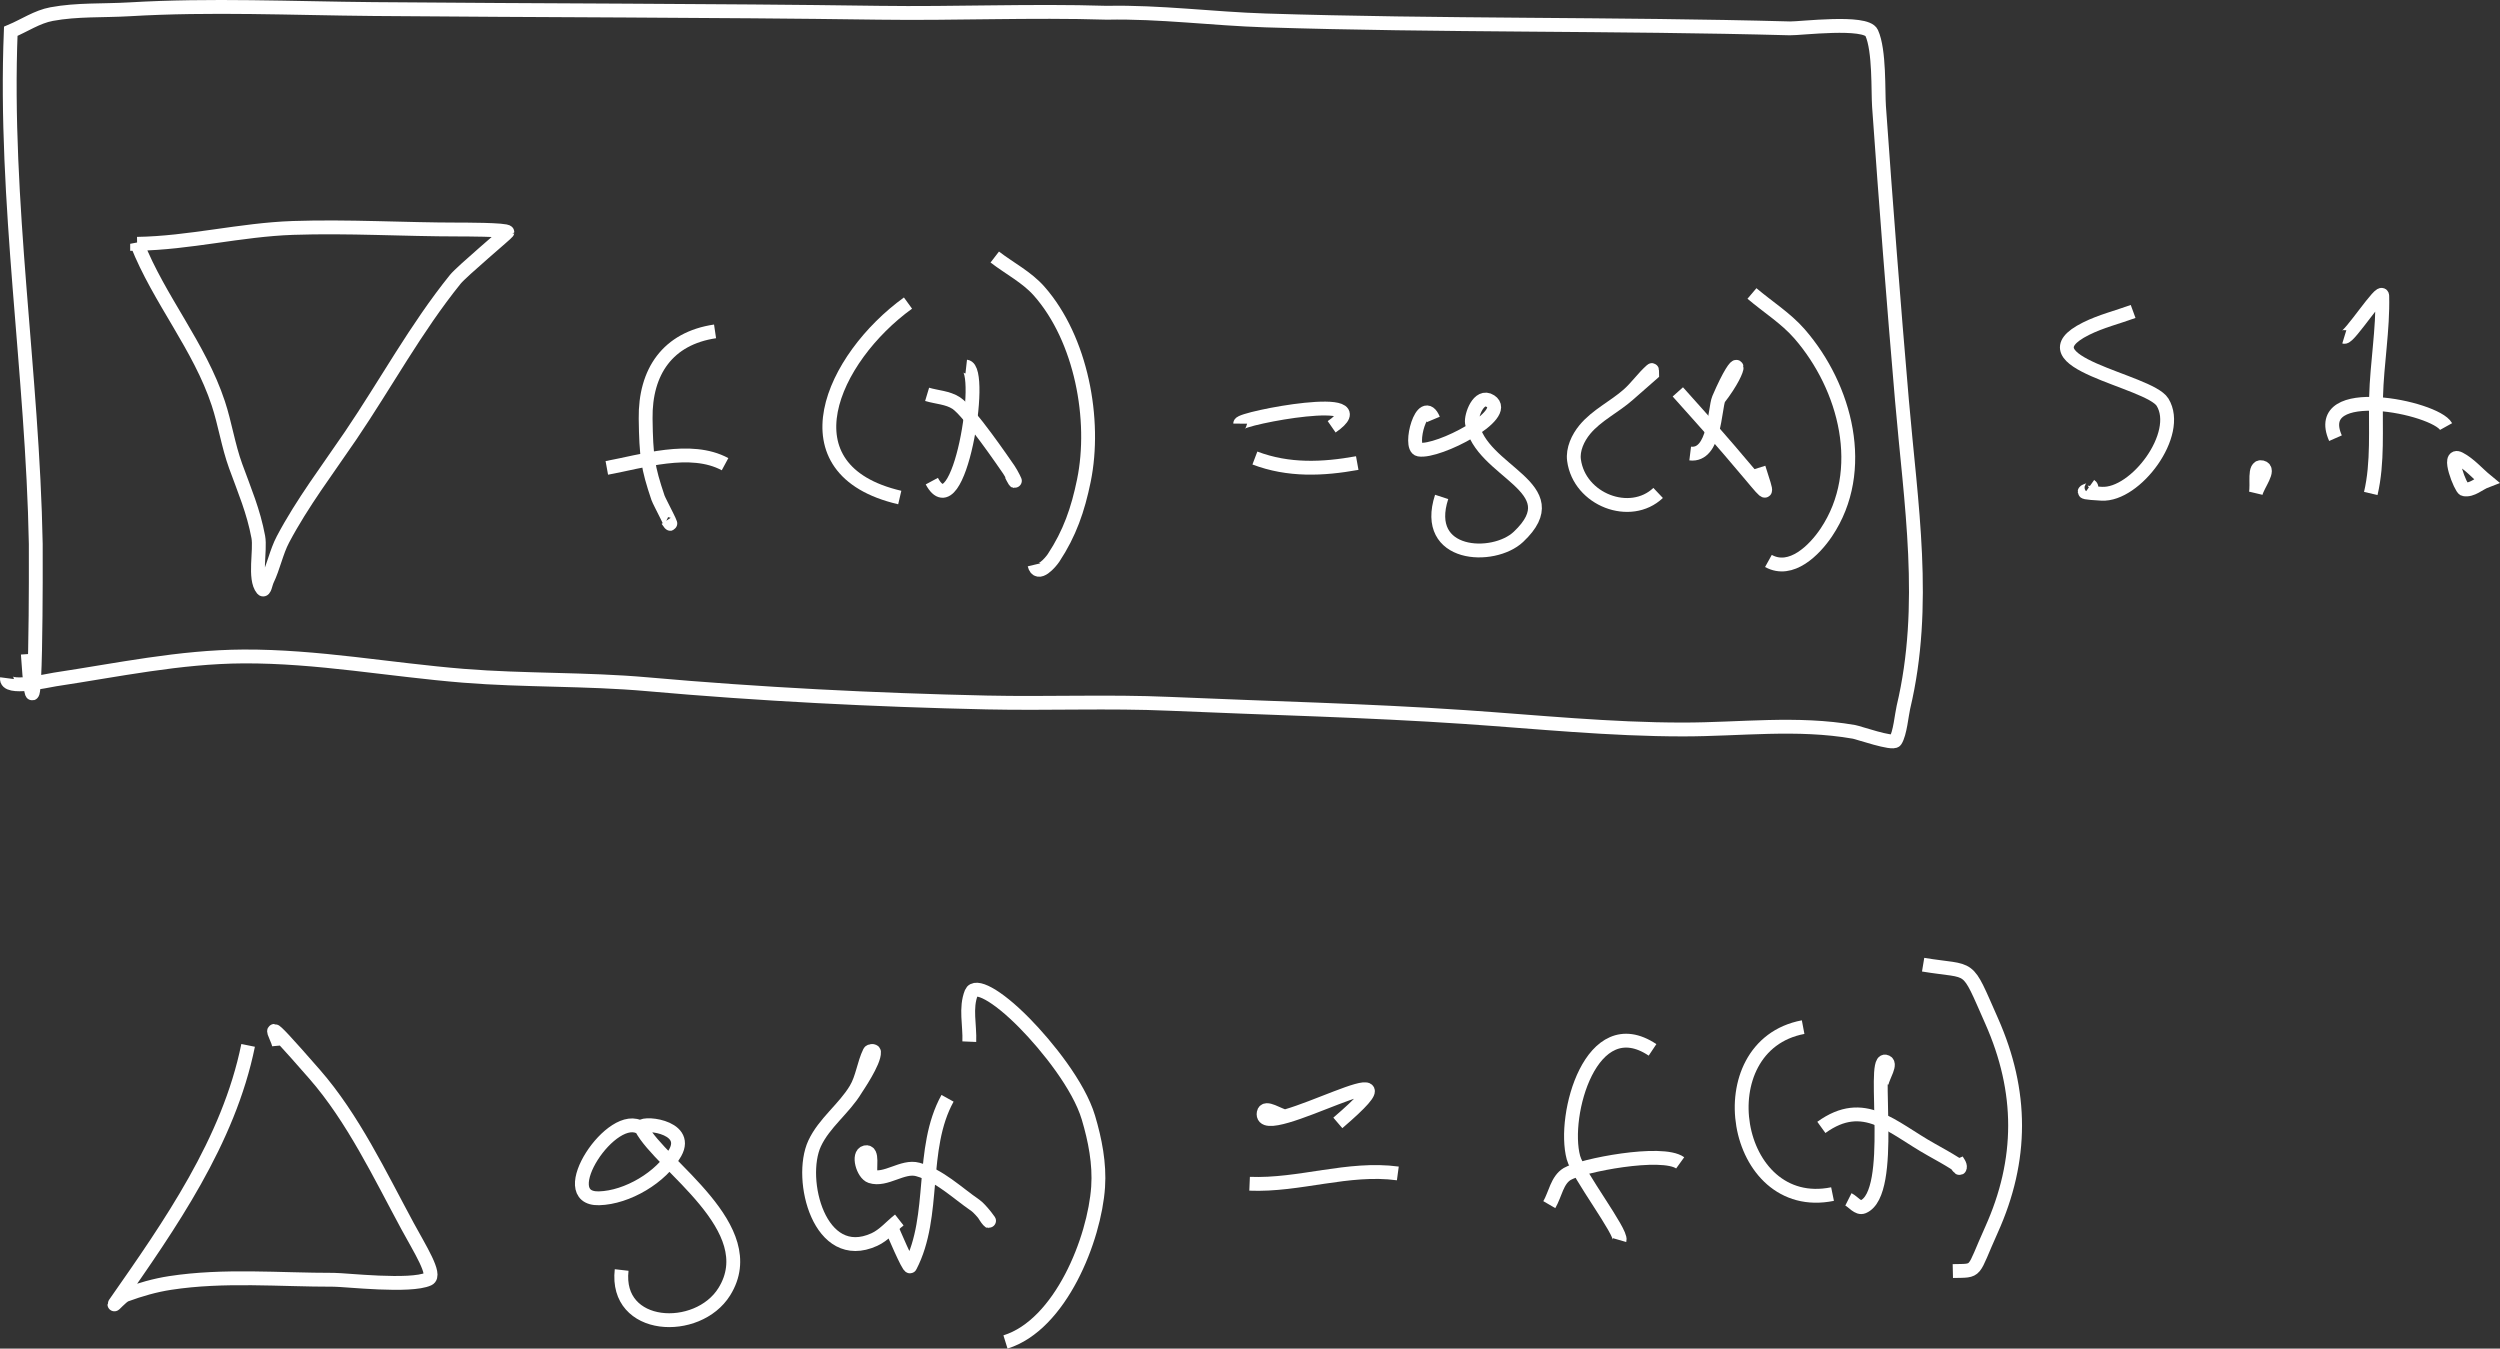 <?xml version="1.0" encoding="UTF-8" standalone="no"?>
<!-- Created with Inkscape (http://www.inkscape.org/) -->

<svg
   width="993.247mm"
   height="535.789mm"
   viewBox="0 0 993.247 535.789"
   version="1.1"
   id="svg12"
   inkscape:version="1.2.1 (9c6d41e410, 2022-07-14, custom)"
   sodipodi:docname="anti_difference_notation.svg"
   xml:space="preserve"
   xmlns:inkscape="http://www.inkscape.org/namespaces/inkscape"
   xmlns:sodipodi="http://sodipodi.sourceforge.net/DTD/sodipodi-0.dtd"
   xmlns="http://www.w3.org/2000/svg"
   xmlns:svg="http://www.w3.org/2000/svg"><rect x="0" y="0" width="993.247" height="535.789" fill="#333333" stroke="none"/><sodipodi:namedview
     id="namedview14"
     pagecolor="#505050"
     bordercolor="#eeeeee"
     borderopacity="1"
     inkscape:showpageshadow="0"
     inkscape:pageopacity="0"
     inkscape:pagecheckerboard="0"
     inkscape:deskcolor="#505050"
     inkscape:document-units="mm"
     showgrid="true"
     inkscape:zoom="0.12176488"
     inkscape:cx="2168.1128"
     inkscape:cy="1732.8478"
     inkscape:window-width="1366"
     inkscape:window-height="746"
     inkscape:window-x="0"
     inkscape:window-y="0"
     inkscape:window-maximized="1"
     inkscape:current-layer="layer1"
     inkscape:lockguides="false"><inkscape:grid
       type="xygrid"
       id="grid344"
       color="#969696"
       opacity="0.392"
       empcolor="#000000"
       empopacity="0.173"
       dotted="false"
       originx="-799.21"
       originy="-10019.732" /></sodipodi:namedview><defs
     id="defs9" /><g
     inkscape:label="Layer 1"
     inkscape:groupmode="layer"
     id="layer1"
     transform="translate(-904.21,-10168.232)"><path
       style="fill:none;stroke:#ffffff;stroke-width:5.5"
       d="m 958.683,10265.097 c 20.759,-0.309 41.117,-5.601 61.932,-6.307 21.95,-0.745 43.949,0.63 65.905,0.63 0.688,0 19.281,-0.05 19.281,1.052 0,0.334 -18.126,15.544 -20.683,18.71 -15.636,19.361 -27.655,41.557 -41.6,62.122 -9.213,13.587 -19.184,26.66 -26.876,41.205 -2.666,5.041 -3.782,11.076 -6.31,16.293 -0.573,1.182 -1.028,4.477 -1.87,3.468 -3.422,-4.104 -0.653,-15.434 -1.636,-20.707 -1.919,-10.293 -5.444,-18.388 -8.998,-28.171 -2.951,-8.124 -4.187,-16.714 -6.894,-24.912 -7.476,-22.64 -23.512,-41.274 -32.251,-63.383 z"
       id="path1284" /><path
       style="fill:none;stroke:#ffffff;stroke-width:5.5"
       d="m 1188.3,10299.889 c -18.763,2.785 -27.835,15.963 -27.577,34.688 0.206,14.936 0.826,19.33 4.908,31.429 0.557,1.652 7.696,14.762 3.739,8.83"
       id="path1286" /><path
       style="fill:none;stroke:#ffffff;stroke-width:5.5"
       d="m 1145.297,10354.128 c 13.842,-2.522 33.268,-8.869 46.975,-1.471"
       id="path1288" /><path
       style="fill:none;stroke:#ffffff;stroke-width:5.5"
       d="m 1264.955,10288.642 c -30.265,21.918 -50.282,66.314 -3.272,77.259"
       id="path1290" /><path
       style="fill:none;stroke:#ffffff;stroke-width:5.5"
       d="m 1288.092,10313.87 c 7.395,0.825 -2.888,65.609 -13.672,45.514"
       id="path1292" /><path
       style="fill:none;stroke:#ffffff;stroke-width:5.5"
       d="m 1272.551,10324.906 c 3.856,1.157 8.202,1.262 11.569,3.469 5.157,3.381 19.053,23.807 20.917,26.489 0.922,1.327 3.128,5.646 2.22,4.31 -0.513,-0.755 -0.857,-1.612 -1.285,-2.418"
       id="path1294" /><path
       style="fill:none;stroke:#ffffff;stroke-width:5.5"
       d="m 1299.427,10270.352 c 5.882,4.52 12.738,7.997 17.645,13.56 16.778,19.022 22.699,51.151 17.762,75.262 -2.362,11.535 -5.636,20.997 -12.036,30.693 -1.084,1.642 -6.347,7.973 -7.596,2.733"
       id="path1296" /><path
       style="fill:none;stroke:#ffffff;stroke-width:5.5"
       d="m 1396.933,10336.543 c 0.02,-2.201 56.92,-13.019 36.341,1.261"
       id="path1378" /><path
       style="fill:none;stroke:#ffffff;stroke-width:5.5"
       d="m 1402.775,10350.208 c 13.377,5.066 26.896,4.474 40.665,1.997"
       id="path1380" /><path
       style="fill:none;stroke:#ffffff;stroke-width:5.5"
       d="m 1473.705,10334.861 c -4.337,-10.329 -10.092,11.256 -5.726,11.983 7.679,1.279 36.709,-13.797 28.395,-19.236 -4.703,-3.077 -7.811,5.885 -7.362,8.62 3.247,19.757 39.62,25.378 18.463,45.304 -9.93,9.351 -38.311,8.085 -30.499,-15.873"
       id="path1382" /><path
       style="fill:none;stroke:#ffffff;stroke-width:5.5"
       d="m 1551.179,10324.98 c 3.116,-2.733 6.232,-5.466 9.348,-8.198 -0.039,-0.491 0.253,-1.796 -0.117,-1.472 -3.35,2.938 -5.899,6.712 -9.231,9.67 -5.527,4.907 -12.576,8.186 -17.294,13.875 -2.753,3.32 -4.895,7.919 -4.324,12.194 2.107,15.748 22.391,23.478 33.42,13.034"
       id="path1384" /><path
       style="fill:none;stroke:#ffffff;stroke-width:5.5"
       d="m 1587.053,10326.662 c 10.36,-13.325 8.644,-20.203 0,0 -1.635,3.821 -1.47,22.969 -11.335,21.759"
       id="path1386" /><path
       style="fill:none;stroke:#ffffff;stroke-width:5.5"
       d="m 1570.81,10323.929 c 12.284,13.758 15.756,17.485 28.746,32.901 7.602,9.022 7.019,8.767 3.389,-2.733"
       id="path1388" /><path
       style="fill:none;stroke:#ffffff;stroke-width:5.5"
       d="m 1600.257,10284.827 c 6.31,5.361 13.498,9.834 18.93,16.082 18.379,21.14 27.071,54.306 10.634,78.836 -4.724,7.049 -14.011,16.339 -23.02,11.352"
       id="path1390" /><path
       style="fill:none;stroke:#ffffff;stroke-width:5.5"
       d="m 1751.699,10291.975 c -6.232,2.277 -12.759,3.87 -18.697,6.832 -26.773,13.355 25.044,20.535 30.382,29.222 7.736,12.59 -10.699,37.118 -24.189,36.369 -13.951,-0.775 -1.51,-1.079 -4.557,-3.259"
       id="path1392" /><path
       style="fill:none;stroke:#ffffff;stroke-width:5.5"
       d="m 1800.427,10364.188 c 0.818,-3.434 5.888,-9.483 2.454,-10.301 -3.434,-0.818 -1.636,6.867 -2.454,10.301 z"
       id="path1394" /><path
       style="fill:none;stroke:#ffffff;stroke-width:5.5"
       d="m 1835.599,10302.065 c 1.924,0.592 14.98,-19.87 15.074,-16.292 0.351,13.44 -2.118,26.818 -2.454,40.258 -0.31,12.414 0.795,25.971 -2.103,38.262"
       id="path1396" /><path
       style="fill:none;stroke:#ffffff;stroke-width:5.5"
       d="m 1832.094,10342.324 c -9.88,-22.338 39.664,-12.311 43.937,-4.625"
       id="path1398" /><path
       style="fill:none;stroke:#ffffff;stroke-width:5.5"
       d="m 1892.039,10359.247 c -2.96,1.122 -5.776,3.982 -8.881,3.364 -1.212,-0.241 -7.138,-14.921 -1.753,-12.088 4.058,2.135 7.089,5.816 10.634,8.724 z"
       id="path1400" /><path
       style="fill:none;stroke:#ffffff;stroke-width:5.5"
       d="m 1002.787,10583.561 c -7.734,38.048 -31.021,71.231 -52.935,102.591 -1.058,1.515 2.589,-2.831 4.324,-3.469 5.715,-2.1 11.626,-3.808 17.645,-4.73 21.45,-3.285 43.387,-1.227 65.087,-1.261 4.448,0 30.422,2.995 37.51,-0.315 3.287,-1.536 -3.486,-12.128 -8.297,-21.023 -10.953,-20.253 -21.67,-42.875 -36.925,-60.336 -23.426,-26.811 -14.507,-15.318 -14.139,-11.352"
       id="path1402" /><path
       style="fill:none;stroke:#ffffff;stroke-width:5.5"
       d="m 1159.02,10616.462 c -11.456,-7.914 -35.353,28.318 -16.827,27.855 11.178,-0.279 24.81,-8.343 30.265,-18.08 6.16,-10.996 -14.869,-12.51 -13.438,-9.775 7.794,14.898 48.682,39.703 32.953,64.96 -10.585,16.997 -43.525,15.436 -40.782,-8.619"
       id="path1404" /><path
       style="fill:none;stroke:#ffffff;stroke-width:5.5"
       d="m 1244.206,10601.01 c 0.361,-0.617 7.523,-10.99 7.245,-14.821 -0.042,-0.583 -1.496,-0.525 -1.753,0 -2.314,4.733 -2.779,10.305 -5.492,14.821 -4.644,7.73 -12.579,13.36 -16.359,21.548 -6.566,14.222 1.926,48.075 23.721,38.157 3.828,-1.742 6.622,-5.186 9.932,-7.779"
       id="path1406" /><path
       style="fill:none;stroke:#ffffff;stroke-width:5.5"
       d="m 1280.664,10604.584 c -11.137,20.129 -4.35,46.615 -14.84,66.747 -0.528,1.013 -7.198,-14.755 -7.712,-15.977"
       id="path1408" /><path
       style="fill:none;stroke:#ffffff;stroke-width:5.5"
       d="m 1250.165,10635.592 c -0.701,-3.188 1.085,-10.266 -2.103,-9.565 -3.188,0.701 -0.998,8.546 2.103,9.565 5.984,1.966 12.628,-4.419 18.697,-2.733 8.671,2.41 15.486,9.199 22.903,14.296 2.169,1.49 6.93,7.922 5.141,5.991 -0.785,-0.847 -1.324,-1.892 -1.986,-2.838"
       id="path1410" /><path
       style="fill:none;stroke:#ffffff;stroke-width:5.5"
       d="m 1289.311,10582.089 c 0.273,-6.482 -1.619,-13.433 0.818,-19.446 1.426,-3.517 9.807,0.554 21.15,12.088 8.881,9.031 21.562,24.789 25.357,37.526 2.647,8.884 4.484,18.292 3.856,27.54 -1.405,20.697 -14.904,54.802 -36.809,61.597"
       id="path1412" /><path
       style="fill:none;stroke:#ffffff;stroke-width:5.5"
       d="m 1415.162,10611.942 c -2.96,-0.526 -8.355,-4.537 -8.881,-1.577 -2.263,12.747 68.982,-29.859 29.447,3.994"
       id="path1414" /><path
       style="fill:none;stroke:#ffffff;stroke-width:5.5"
       d="m 1400.672,10638.536 c 19.792,0.817 39.162,-6.762 58.894,-4.1"
       id="path1416" /><path
       style="fill:none;stroke:#ffffff;stroke-width:5.5"
       d="m 1560.761,10585.348 c -24.382,-16.266 -35.962,26.022 -31.433,42.781 1.858,6.875 19.266,29.622 18.346,32.796"
       id="path1418" /><path
       style="fill:none;stroke:#ffffff;stroke-width:5.5"
       d="m 1519.745,10646.839 c 2.376,-4.064 3.077,-9.794 7.128,-12.193 5.759,-3.409 37.677,-9.592 44.872,-4.415"
       id="path1420" /><path
       style="fill:none;stroke:#ffffff;stroke-width:5.5"
       d="m 1620.59,10576.308 c -39.155,7.393 -28.255,74.462 11.685,66.327"
       id="path1422" /><path
       style="fill:none;stroke:#ffffff;stroke-width:5.5"
       d="m 1651.789,10598.697 c 0.467,-2.908 4.31,-8.257 1.402,-8.724 -5.287,-0.85 4.301,52.241 -8.764,57.707 -2.012,0.842 -3.895,-1.962 -5.843,-2.943"
       id="path1424" /><path
       style="fill:none;stroke:#ffffff;stroke-width:5.5"
       d="m 1627.834,10616.146 c 16.984,-12.266 27.938,0.04 43.703,8.83 3.227,1.799 6.457,3.6 9.582,5.571 0.665,0.419 1.602,2.348 1.753,1.576 0.234,-1.192 -0.935,-2.242 -1.402,-3.363"
       id="path1426" /><path
       style="fill:none;stroke:#ffffff;stroke-width:5.5"
       d="m 1668.266,10551.501 c 20.175,3.325 16.757,-1.234 27.227,22.389 12.382,27.94 12.49,55.104 -0.117,83.04 -7.856,17.409 -5.056,16.062 -15.308,16.293"
       id="path1428" /><path
       style="fill:none;stroke:#ffffff;stroke-width:5.5"
       d="m 915.264,10428.097 c 3.431,51.78 3.198,-41.359 3.155,-43.727 -1.238,-68.02 -12.646,-135.78 -9.933,-203.711 5.414,-2.277 10.467,-5.762 16.243,-6.832 10.13,-1.877 20.565,-1.285 30.849,-1.892 32.469,-1.917 64.502,-0.393 96.988,-0.106 66.958,0.593 133.916,0.534 200.87,1.472 30.179,0.423 60.388,-0.941 90.561,0 21.061,-0.431 41.975,2.381 62.984,3.048 69.393,2.203 138.925,1.271 208.349,3.154 4.035,0.109 30.201,-3.202 32.485,1.787 3.191,6.972 2.504,23.285 2.921,29.221 2.738,38.945 5.78,77.882 9.114,116.782 3.501,40.844 10.211,81.523 0.584,121.932 -0.67,2.814 -1.339,10.48 -3.155,13.245 -1.05,1.598 -14.7,-3.16 -16.476,-3.469 -22.705,-3.953 -45.121,-0.946 -67.892,-0.946 -29.141,0 -57.696,-2.973 -86.705,-4.941 -39.016,-2.646 -78.253,-3.536 -117.32,-5.255 -24.174,-1.064 -48.386,0 -72.566,-0.526 -44.882,-0.988 -90.252,-3.278 -134.965,-7.253 -24.355,-2.165 -48.689,-1.396 -73.033,-3.363 -29.083,-2.35 -58.169,-7.824 -87.406,-7.674 -25.303,0.13 -49.989,5.385 -74.903,9.145 -3.094,0.467 -19.692,4.409 -19.047,-0.525"
       id="path1430" /></g></svg>
